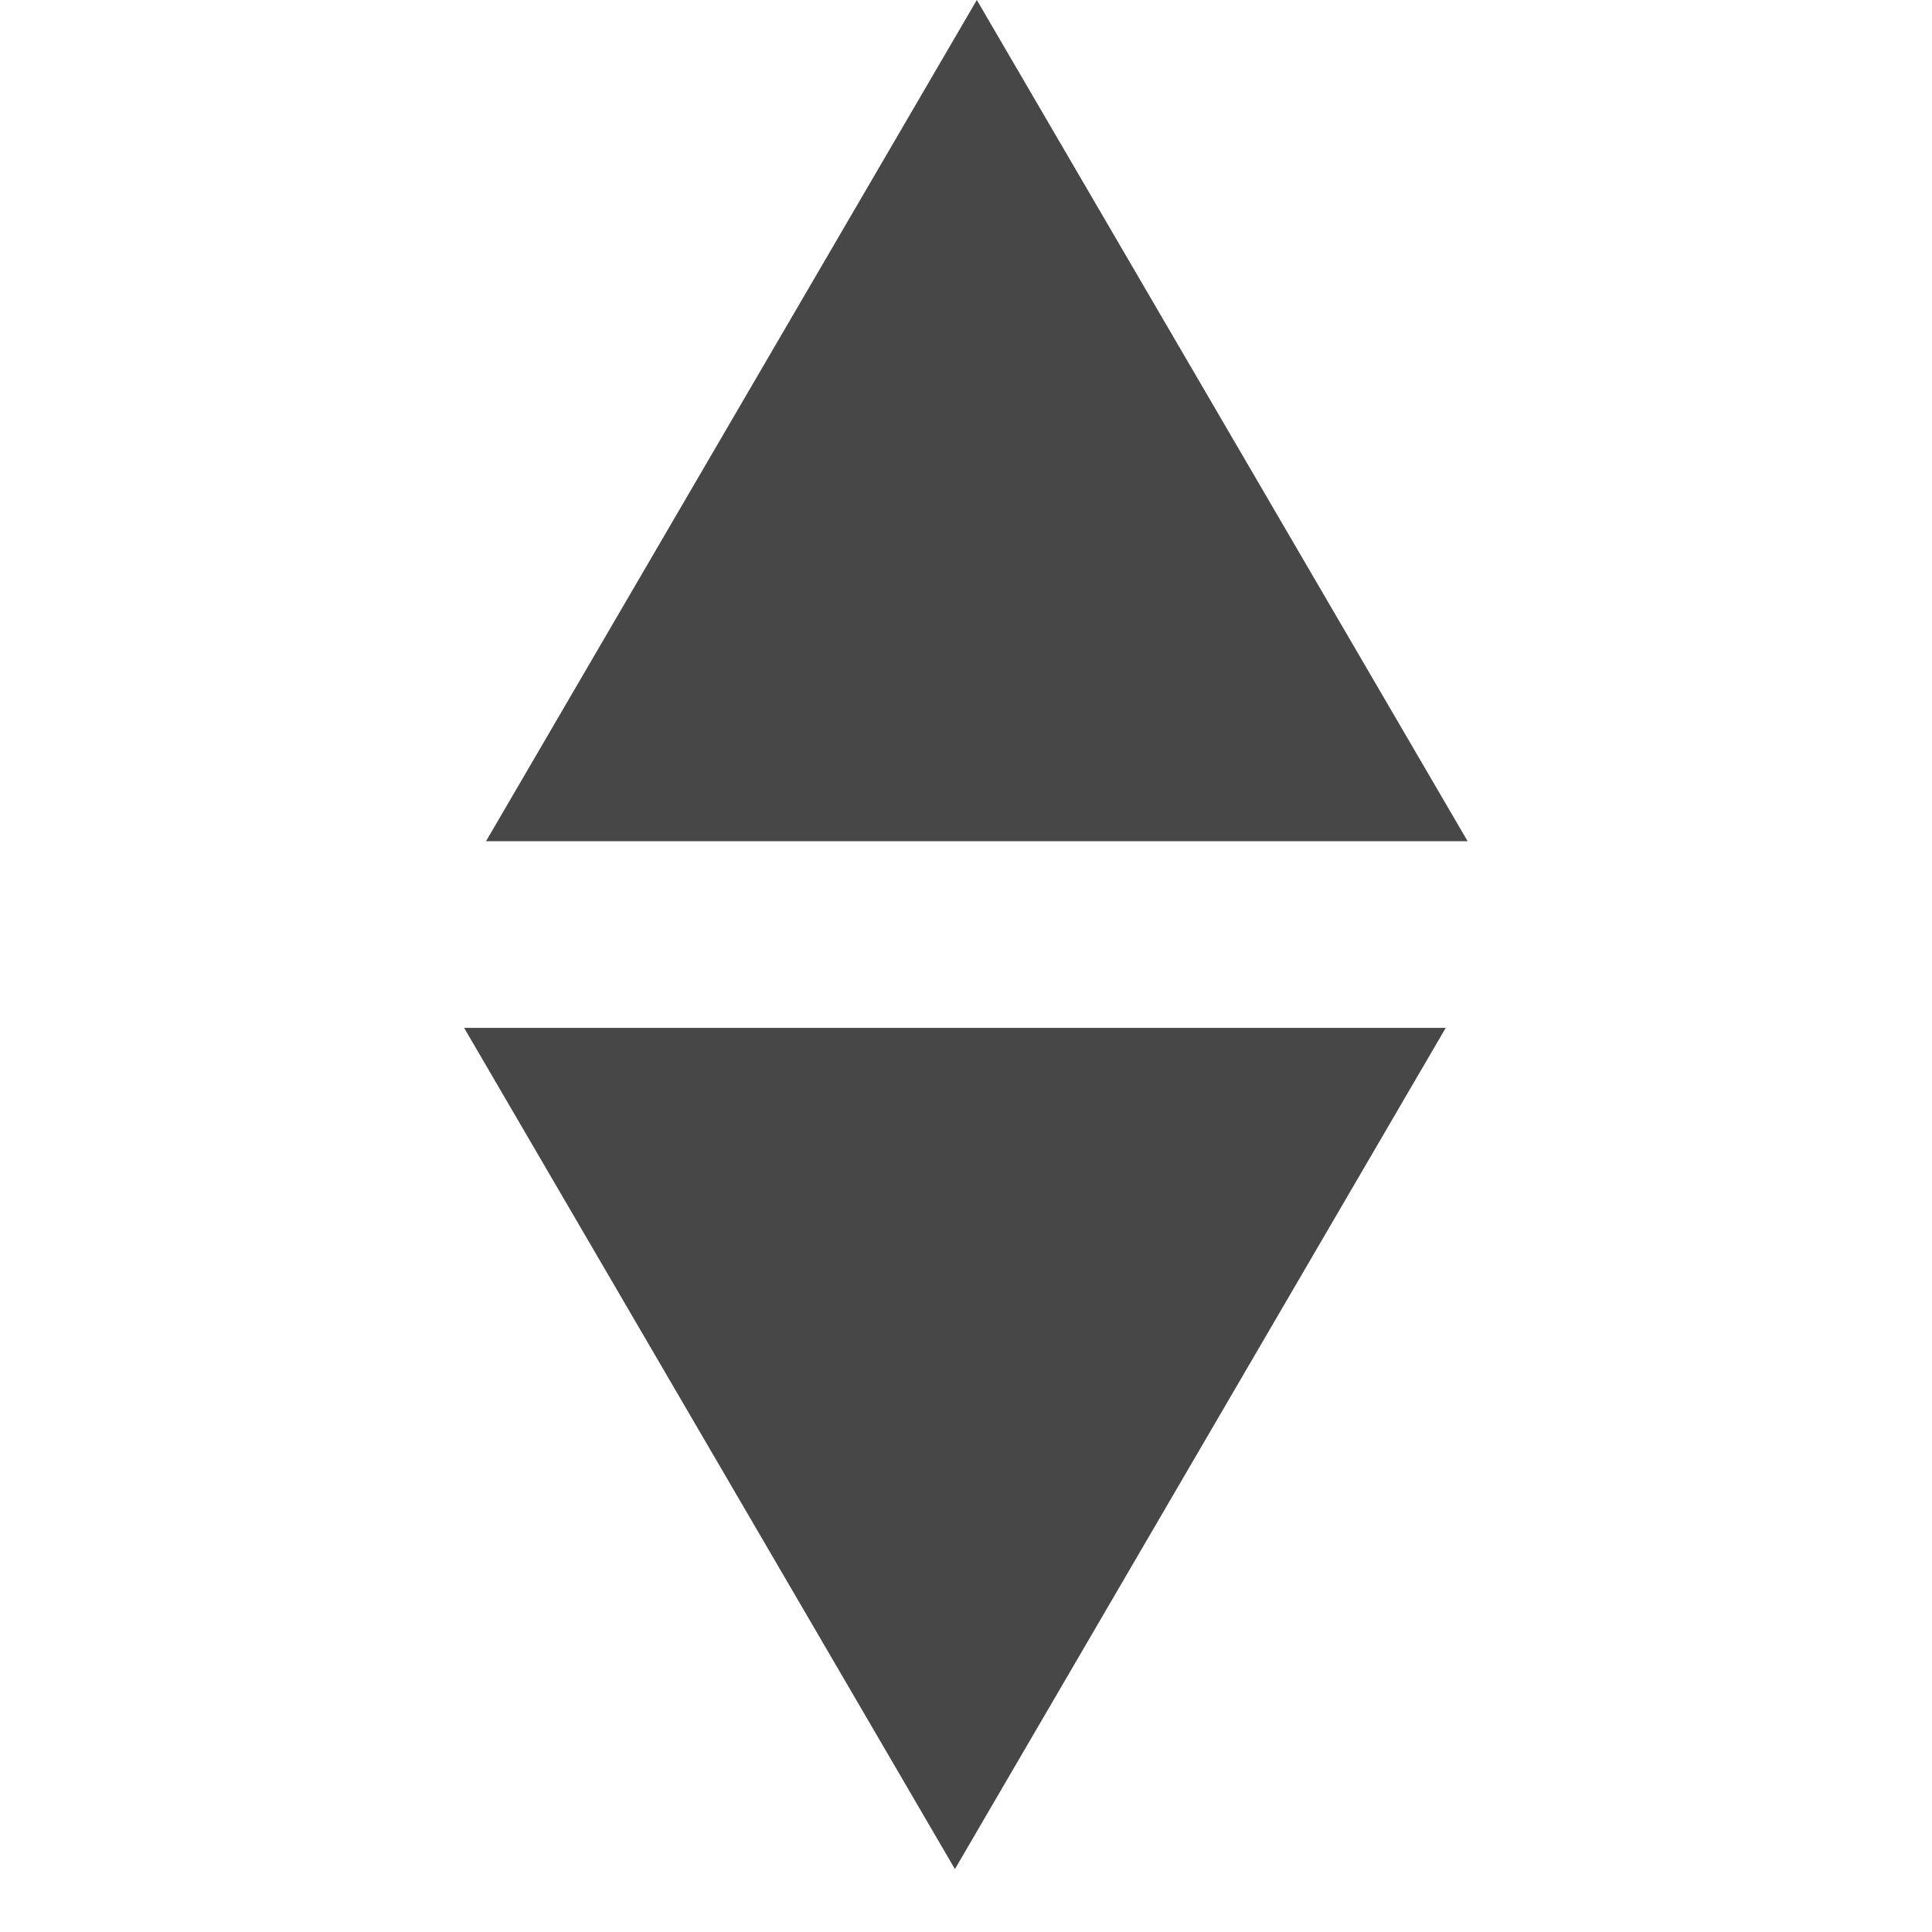 <?xml version="1.0" encoding="UTF-8"?>
<svg xmlns="http://www.w3.org/2000/svg" xmlns:xlink="http://www.w3.org/1999/xlink" width="30pt" height="30pt" viewBox="0 0 30 30" version="1.2">
<defs>
<clipPath id="clip1">
  <path d="M 7.207 15.961 L 22.449 15.961 L 22.449 29.023 L 7.207 29.023 Z M 7.207 15.961 "/>
</clipPath>
<clipPath id="clip2">
  <path d="M 7.547 0 L 22.789 0 L 22.789 13.066 L 7.547 13.066 Z M 7.547 0 "/>
</clipPath>
</defs>
<g id="surface1">
<g clip-path="url(#clip1)" clip-rule="nonzero">
<path style=" stroke:none;fill-rule:nonzero;fill:rgb(27.84%,27.84%,27.84%);fill-opacity:1;" d="M 22.449 15.961 L 14.828 29.023 L 7.207 15.961 Z M 22.449 15.961 "/>
</g>
<g clip-path="url(#clip2)" clip-rule="nonzero">
<path style=" stroke:none;fill-rule:nonzero;fill:rgb(27.84%,27.84%,27.84%);fill-opacity:1;" d="M 7.547 13.062 L 15.168 0 L 22.789 13.062 Z M 7.547 13.062 "/>
</g>
</g>
</svg>
